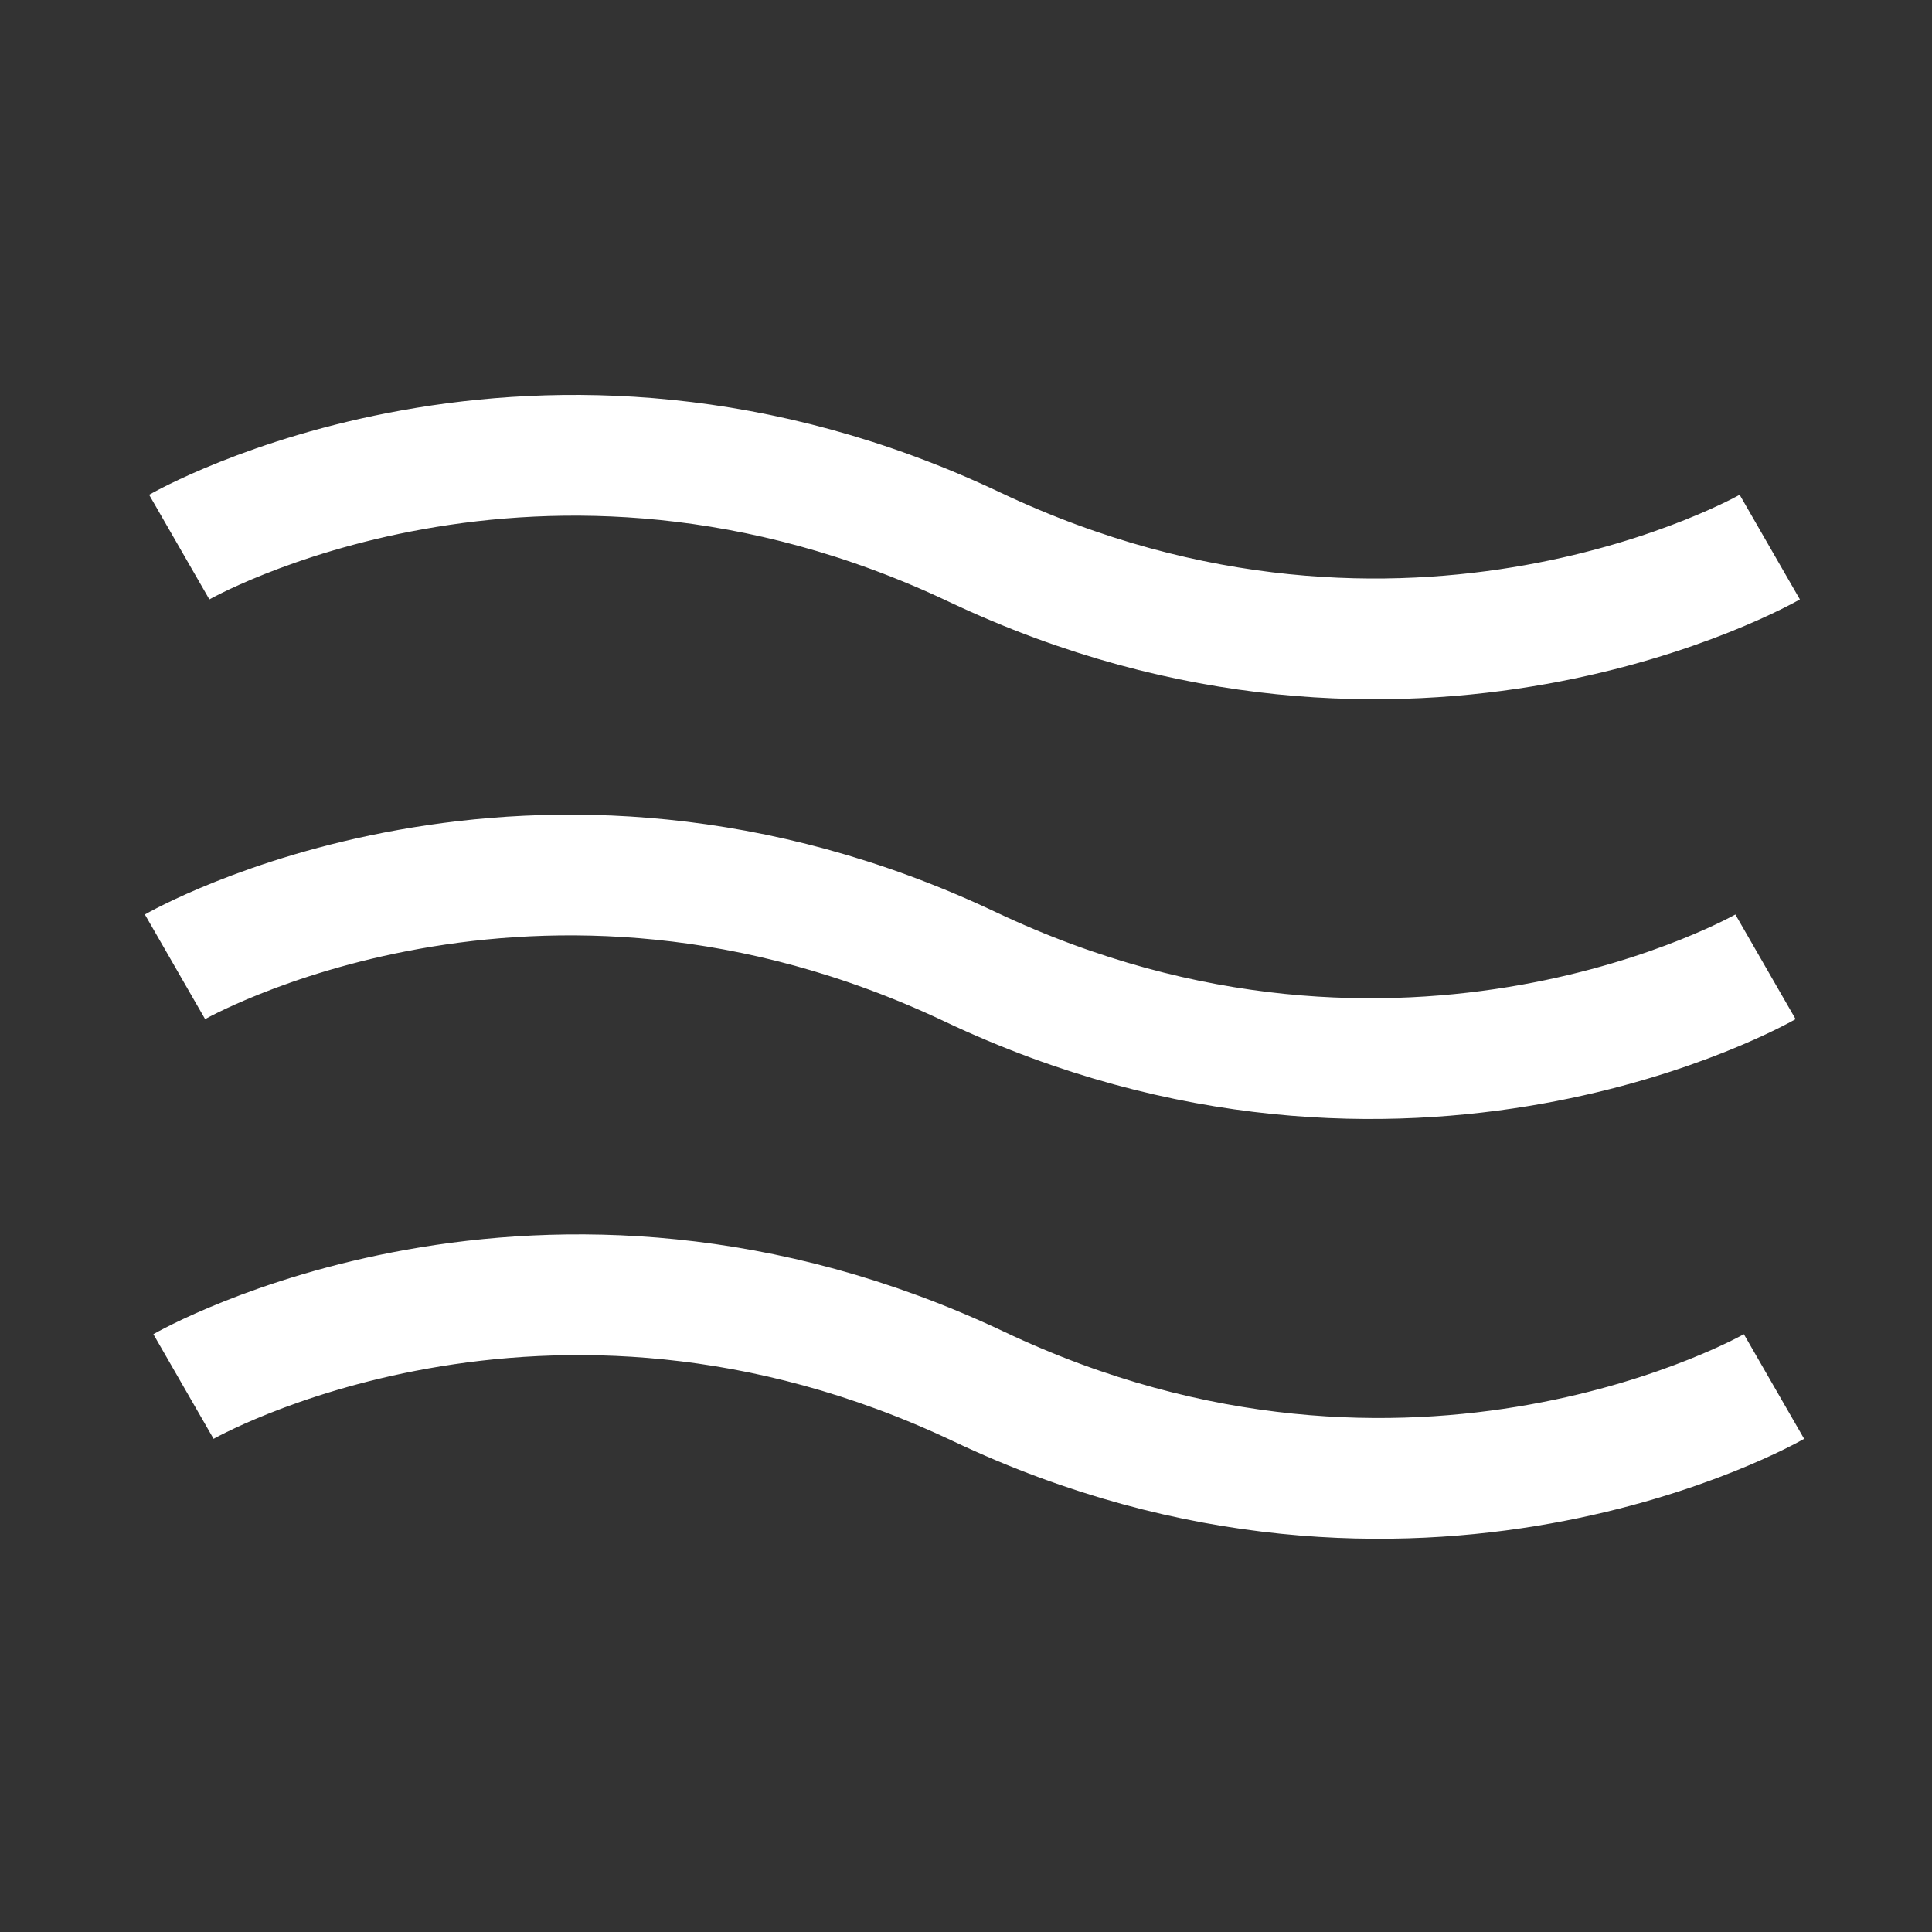 <?xml version="1.0" encoding="utf-8"?>
<!-- Generator: Adobe Illustrator 16.0.4, SVG Export Plug-In . SVG Version: 6.00 Build 0)  -->
<!DOCTYPE svg PUBLIC "-//W3C//DTD SVG 1.1//EN" "http://www.w3.org/Graphics/SVG/1.1/DTD/svg11.dtd">
<svg version="1.1" id="Layer_1" xmlns="http://www.w3.org/2000/svg" xmlns:xlink="http://www.w3.org/1999/xlink" x="0px" y="0px"
	 width="64px" height="64px" viewBox="0 0 64 64" enable-background="new 0 0 64 64" xml:space="preserve">
<rect x="0" y="0" width="64" height="64" fill="#333333" stroke="none"/>
<title>close-book</title>
<desc>Created with Sketch.</desc>
<path id="Stroke-1" fill="none" stroke="#FFFFFF" stroke-width="4" d="M5.938,18.123c0,0,11.884-6.843,26.344,0
	c14.457,6.842,26.344,0,26.344,0"/>
<path id="Stroke-3" fill="none" stroke="#FFFFFF" stroke-width="4" d="M5.797,32.027c0,0,11.884-6.843,26.344,0
	c14.457,6.842,26.343,0,26.343,0"/>
<path id="Stroke-5" fill="none" stroke="#FFFFFF" stroke-width="4" d="M6.078,45.93c0,0,11.884-6.84,26.344,0
	c14.457,6.848,26.344,0,26.344,0"/>
</svg>
